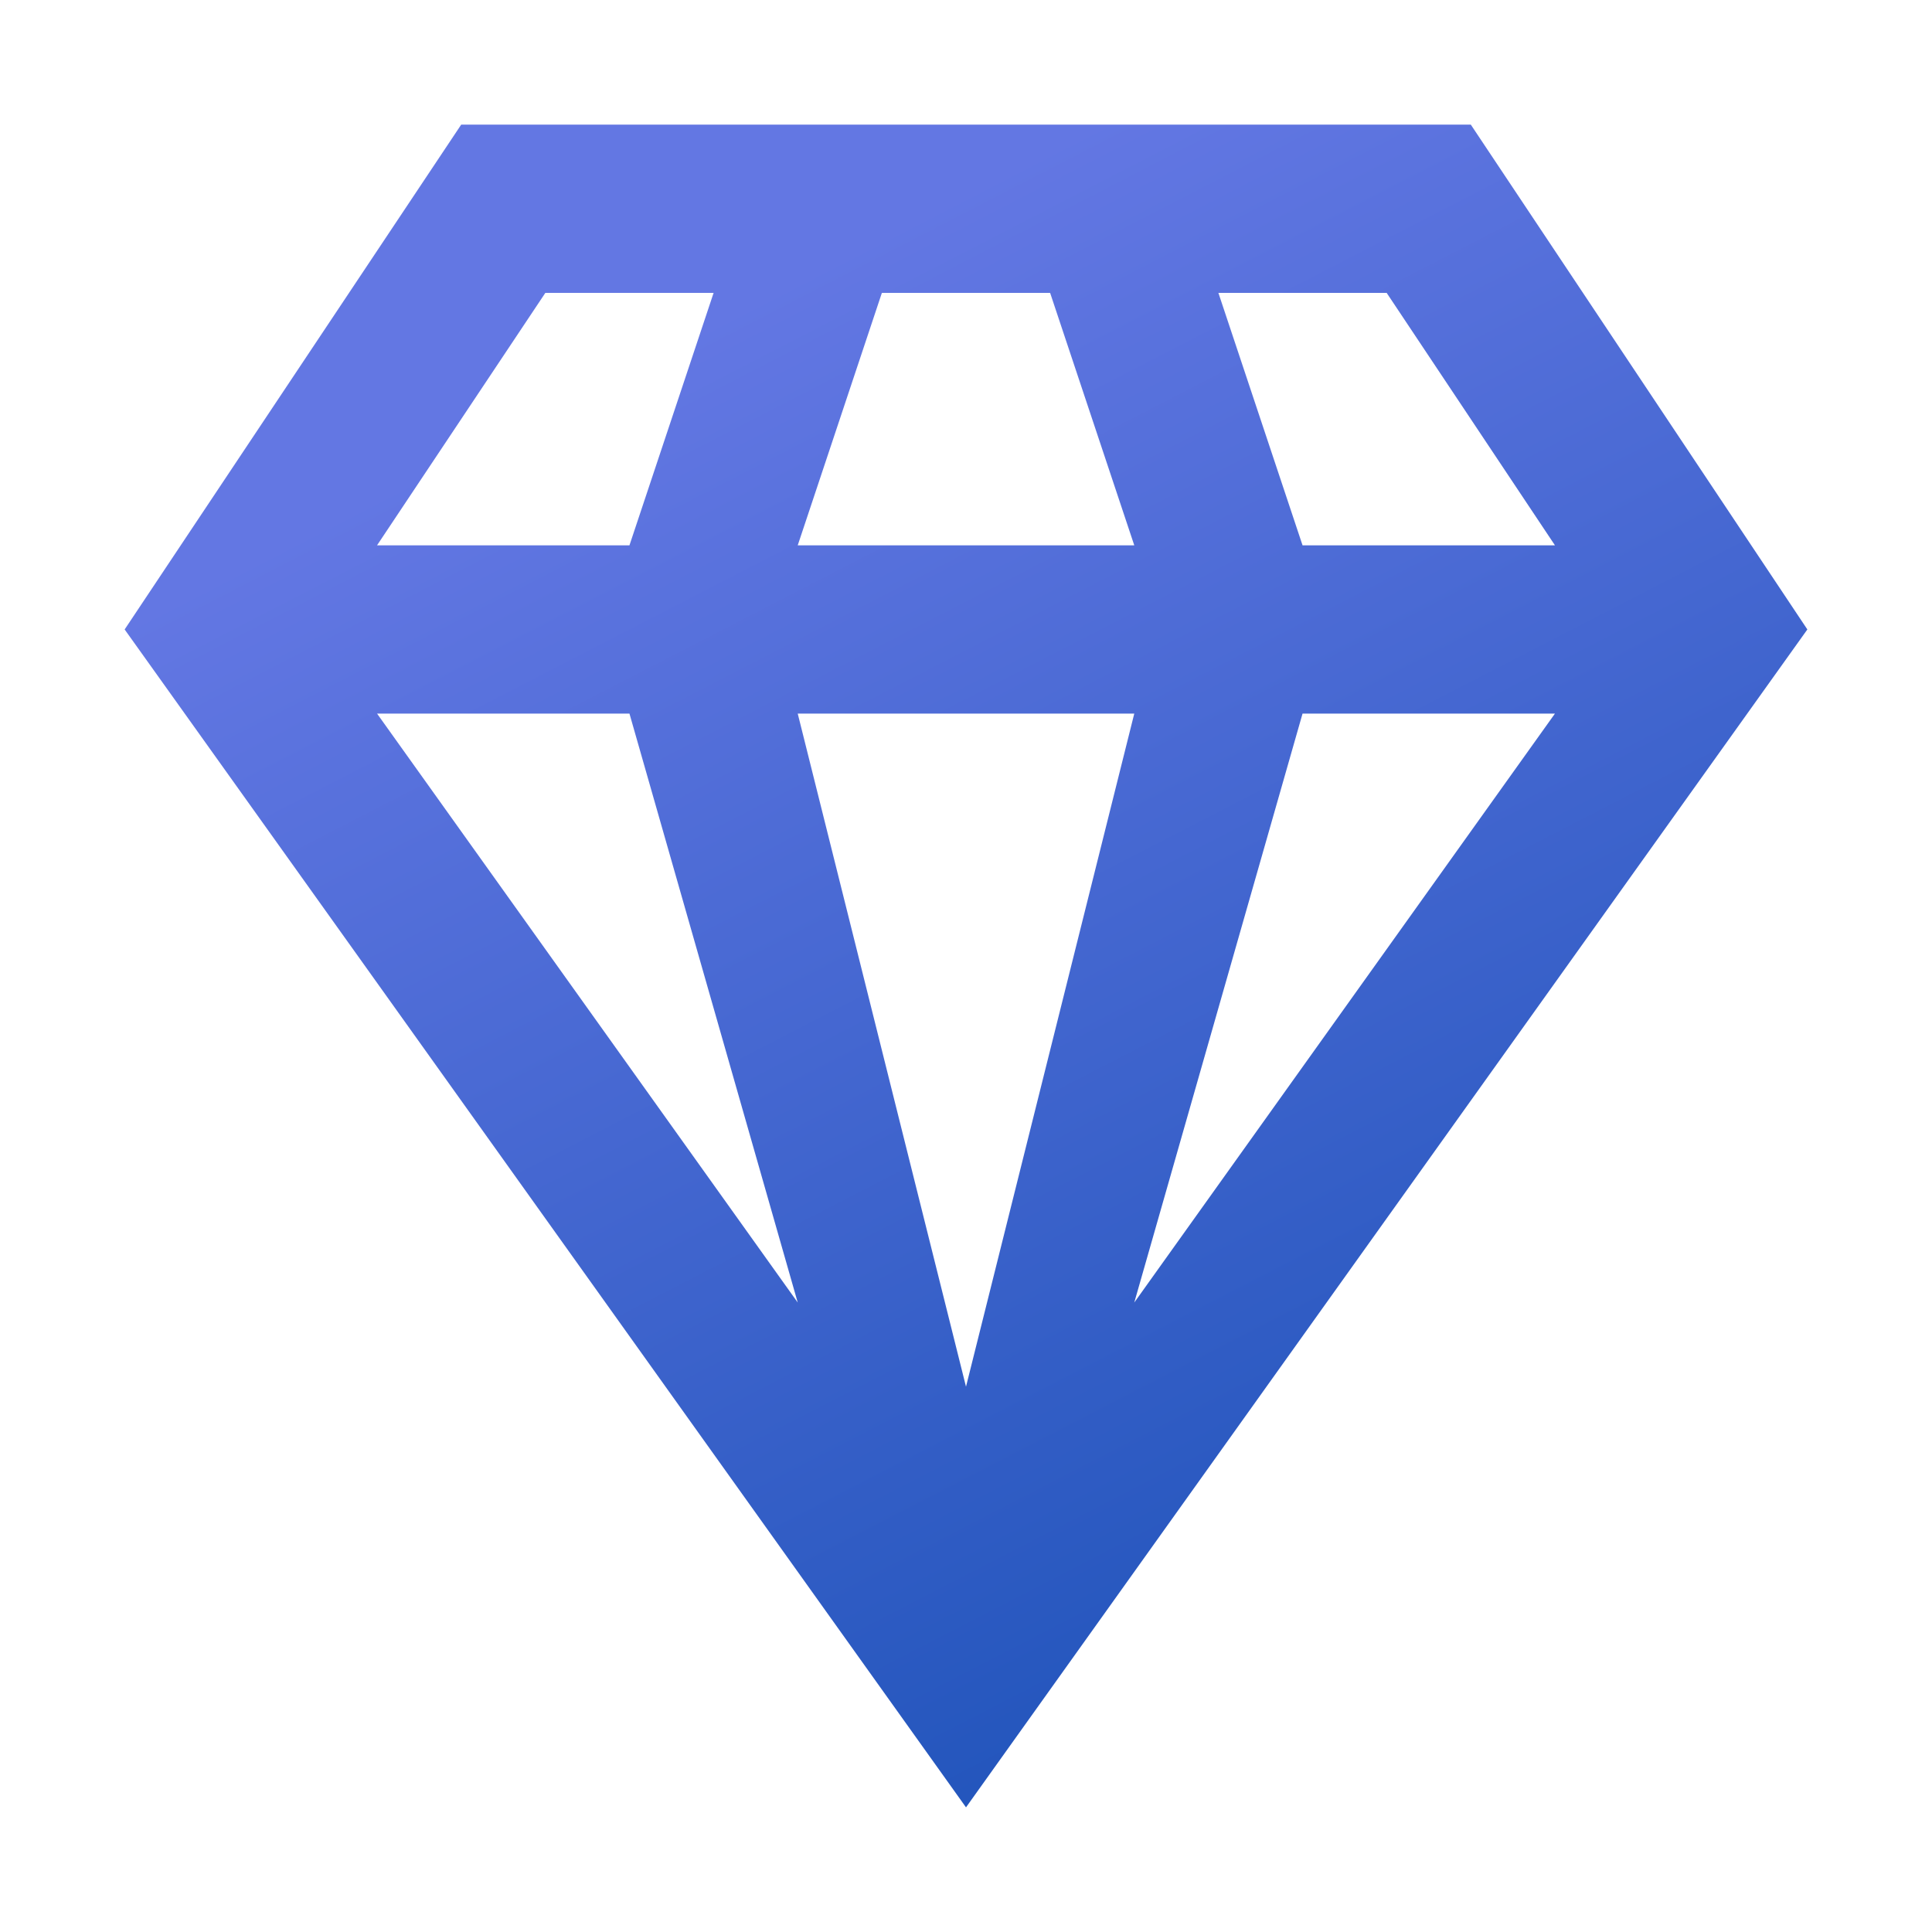<svg width="62" height="62" viewBox="0 0 62 62" fill="none" xmlns="http://www.w3.org/2000/svg">
<g filter="url(#filter0_d)">
<path d="M41.8 18.9H49.9L36.4 37.8L41.8 18.9ZM25.6 18.9H36.4L31 40.5L25.6 18.9ZM12.1 18.9H20.2L25.6 37.8L12.1 18.9ZM39.1 5.4H44.5L49.9 13.5H41.8L39.1 5.4ZM28.3 5.4H33.7L36.4 13.5H25.6L28.3 5.4ZM17.5 5.4H22.9L20.2 13.5H12.1L17.5 5.4ZM14.8 0L4 16.2L31 54L58 16.2L47.2 0H14.8Z" fill="url(#paint0_linear)"/>
</g>
<defs>
<filter id="filter0_d" x="0" y="0" width="62" height="62" filterUnits="userSpaceOnUse" color-interpolation-filters="sRGB">
<feFlood flood-opacity="0" result="BackgroundImageFix"/>
<feColorMatrix in="SourceAlpha" type="matrix" values="0 0 0 0 0 0 0 0 0 0 0 0 0 0 0 0 0 0 127 0" result="hardAlpha"/>
<feOffset dy="4"/>
<feGaussianBlur stdDeviation="2"/>
<feComposite in2="hardAlpha" operator="out"/>
<feColorMatrix type="matrix" values="0 0 0 0 0 0 0 0 0 0 0 0 0 0 0 0 0 0 0.25 0"/>
<feBlend mode="normal" in2="BackgroundImageFix" result="effect1_dropShadow"/>
<feBlend mode="normal" in="SourceGraphic" in2="effect1_dropShadow" result="shape"/>
</filter>
<linearGradient id="paint0_linear" x1="30.794" y1="83.348" x2="-2.298" y2="19.215" gradientUnits="userSpaceOnUse">
<stop stop-color="#0043A7"/>
<stop offset="1" stop-color="#6377E3"/>
</linearGradient>
</defs>
</svg>
